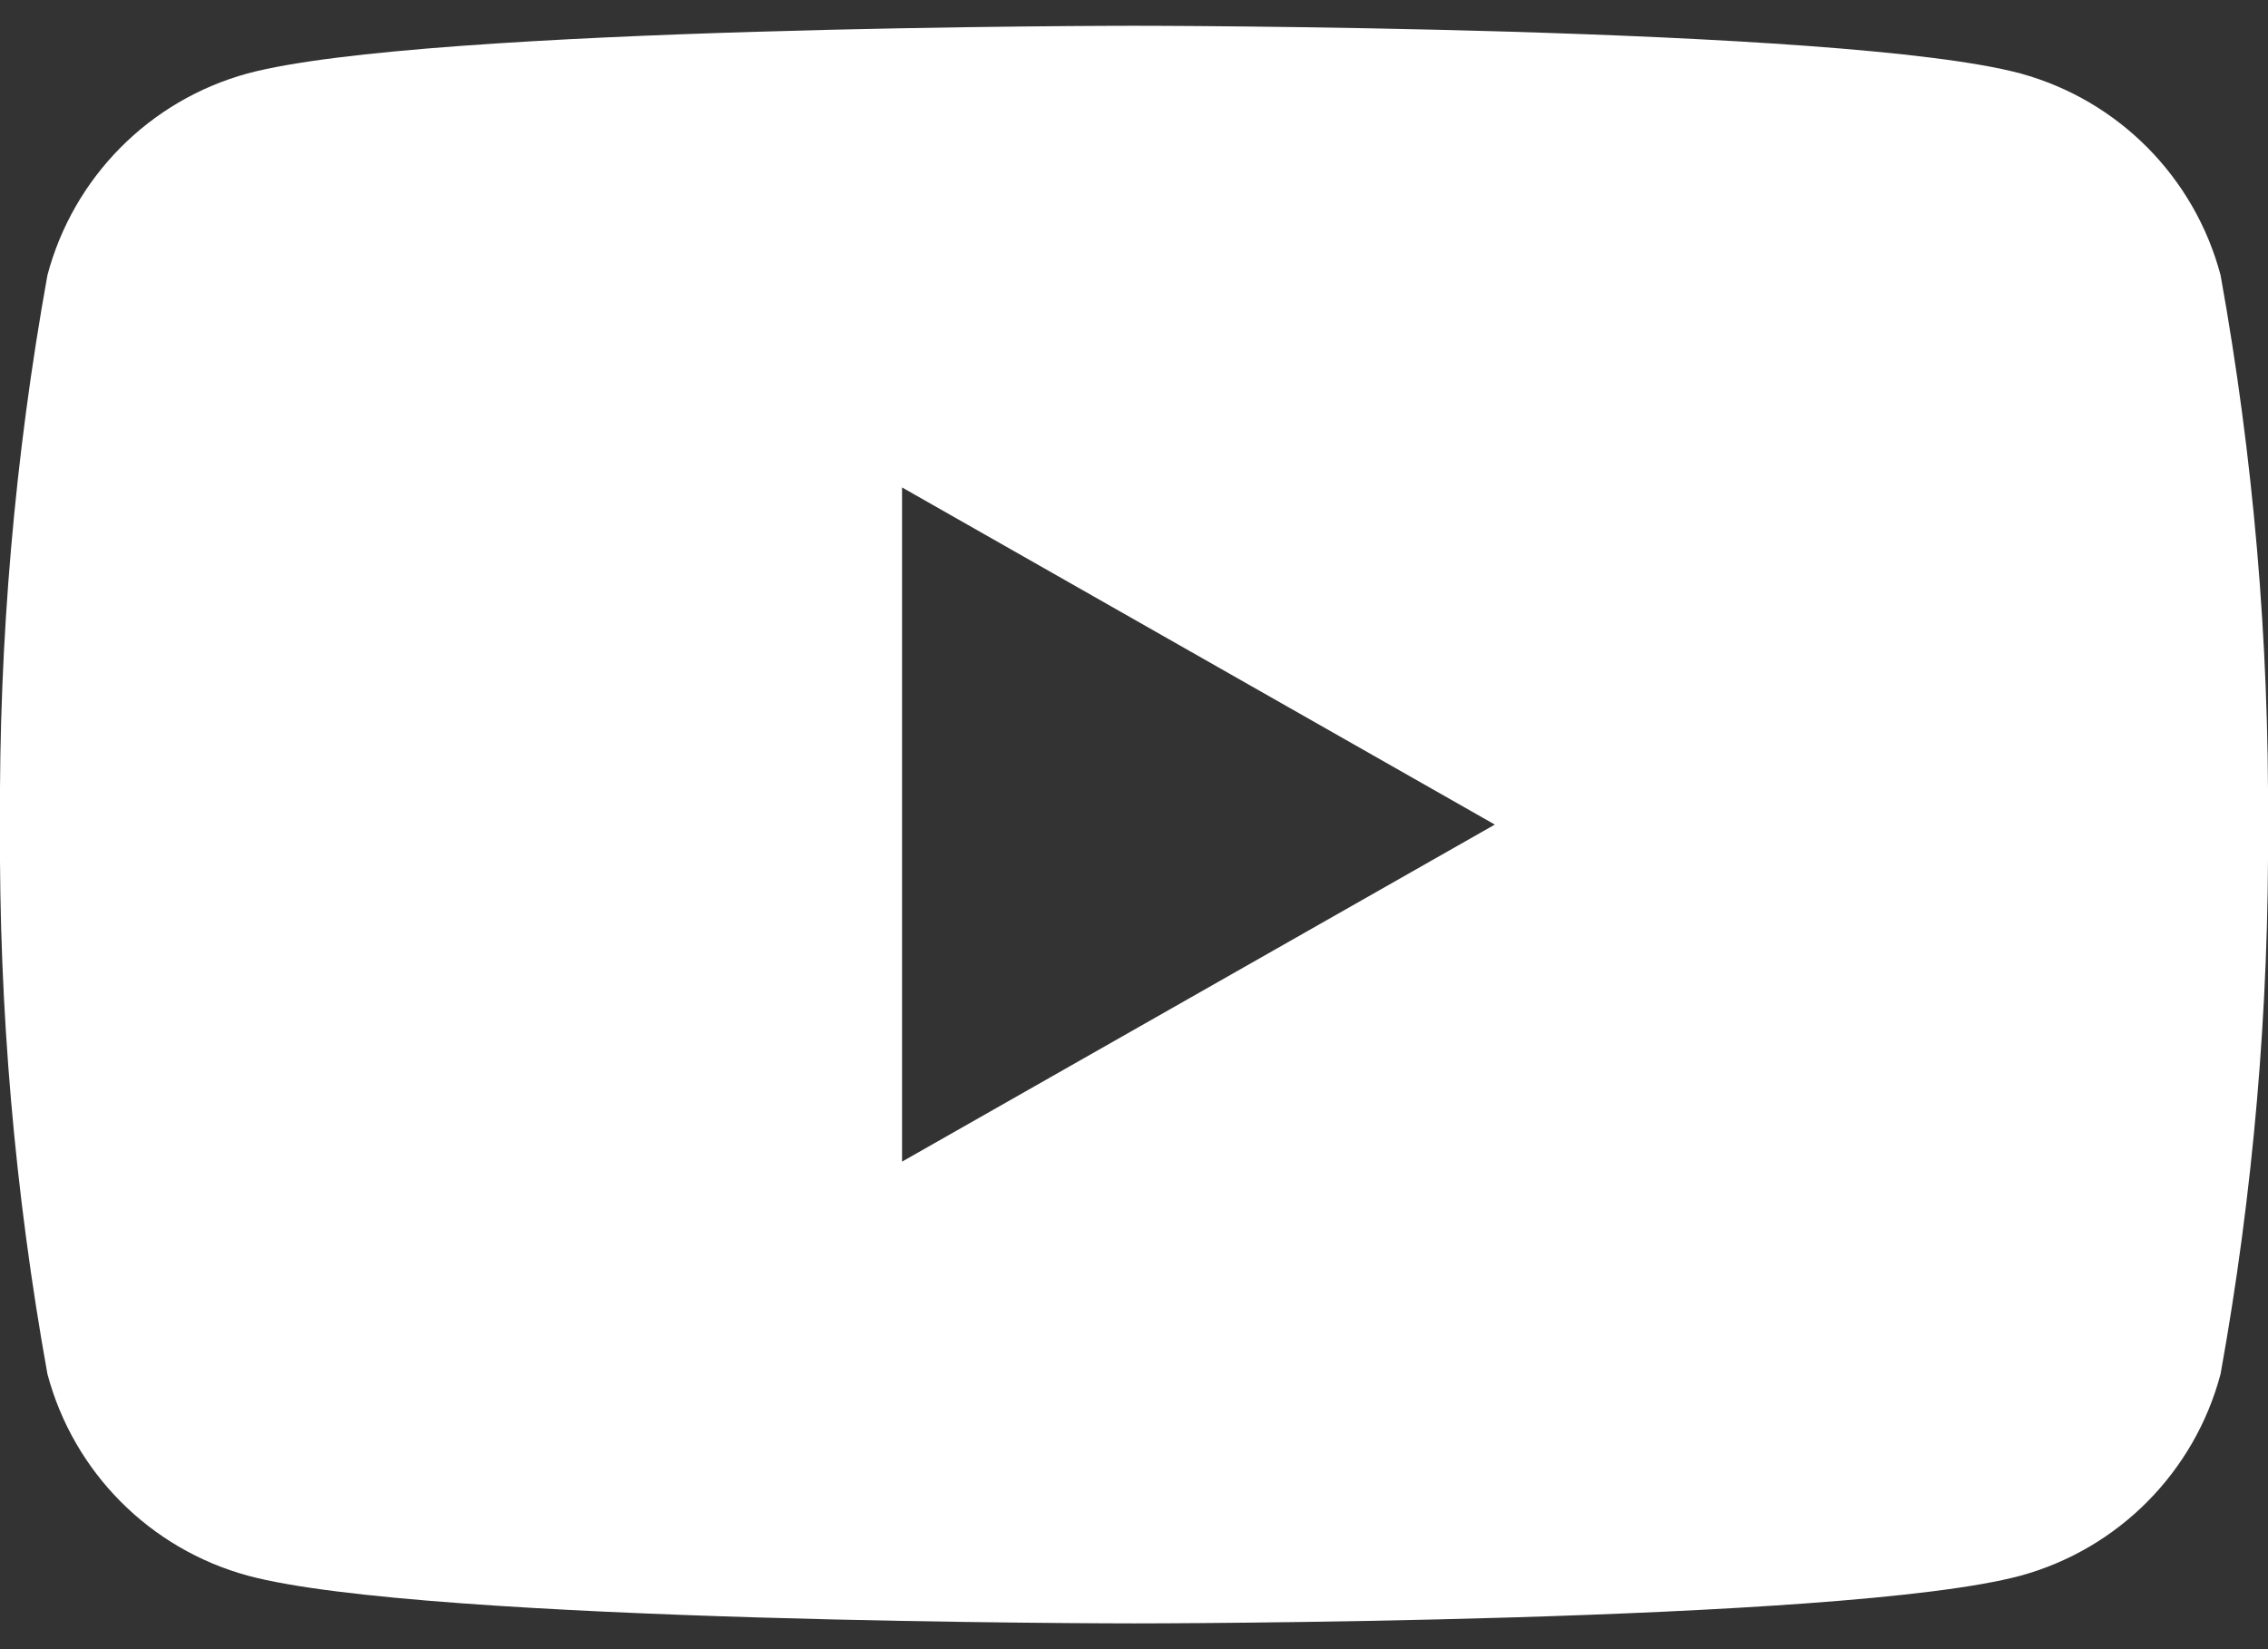 <svg width="22" height="16" viewBox="0 0 22 16" fill="none" xmlns="http://www.w3.org/2000/svg">
<rect x="0" y="0" width="22" height="16" fill="#333333" stroke="none"/>
<path fill-rule="evenodd" clip-rule="evenodd" d="M21.54 2.67C21.288 1.719 20.549 0.973 19.6 0.713C17.88 0.25 11 0.25 11 0.25C11 0.25 4.12 0.25 2.4 0.713C1.451 0.973 0.712 1.719 0.46 2.67C0.143 4.429 -0.011 6.213 -3.01782e-05 8C-0.011 9.787 0.143 11.571 0.46 13.33C0.713 14.283 1.454 15.028 2.405 15.287C4.12 15.75 11.005 15.75 11.005 15.75C11.005 15.75 17.885 15.75 19.6 15.287C20.549 15.027 21.288 14.281 21.54 13.33C21.857 11.571 22.011 9.787 22 8C22.011 6.213 21.857 4.429 21.54 2.67ZM8.75 11.27V4.729L14.5 8L8.75 11.27Z" fill="white"/>
</svg>
